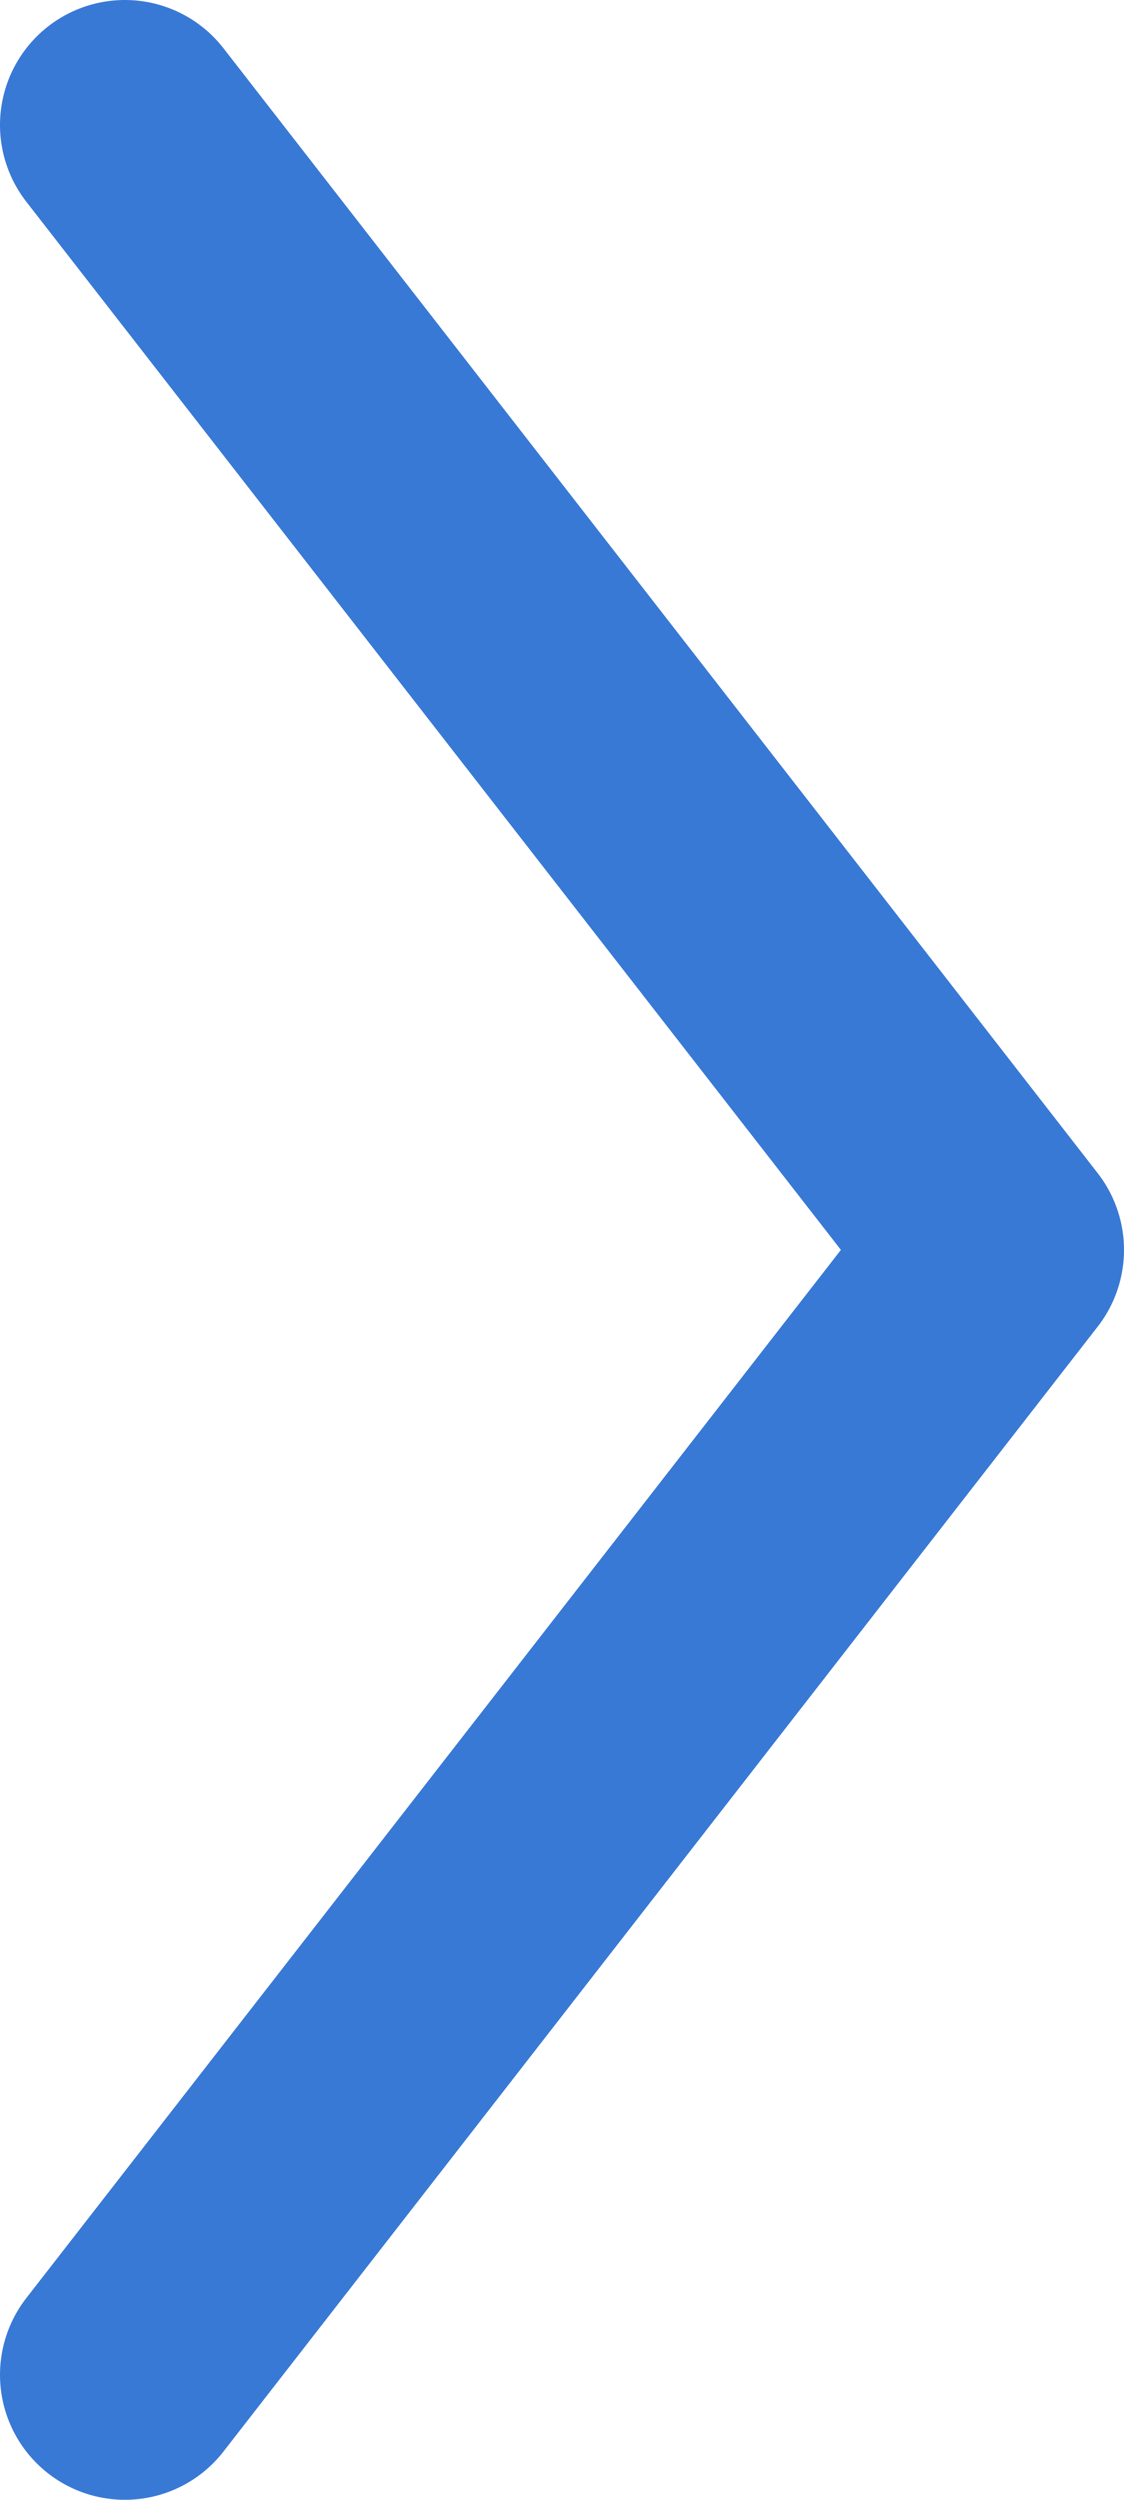 <svg width="9" height="20" viewBox="0 0 9 20" fill="none" xmlns="http://www.w3.org/2000/svg">
<path d="M1 1L8 10L1 19" stroke="#3879D6" stroke-width="2" stroke-linecap="round" stroke-linejoin="round"/>
</svg>
